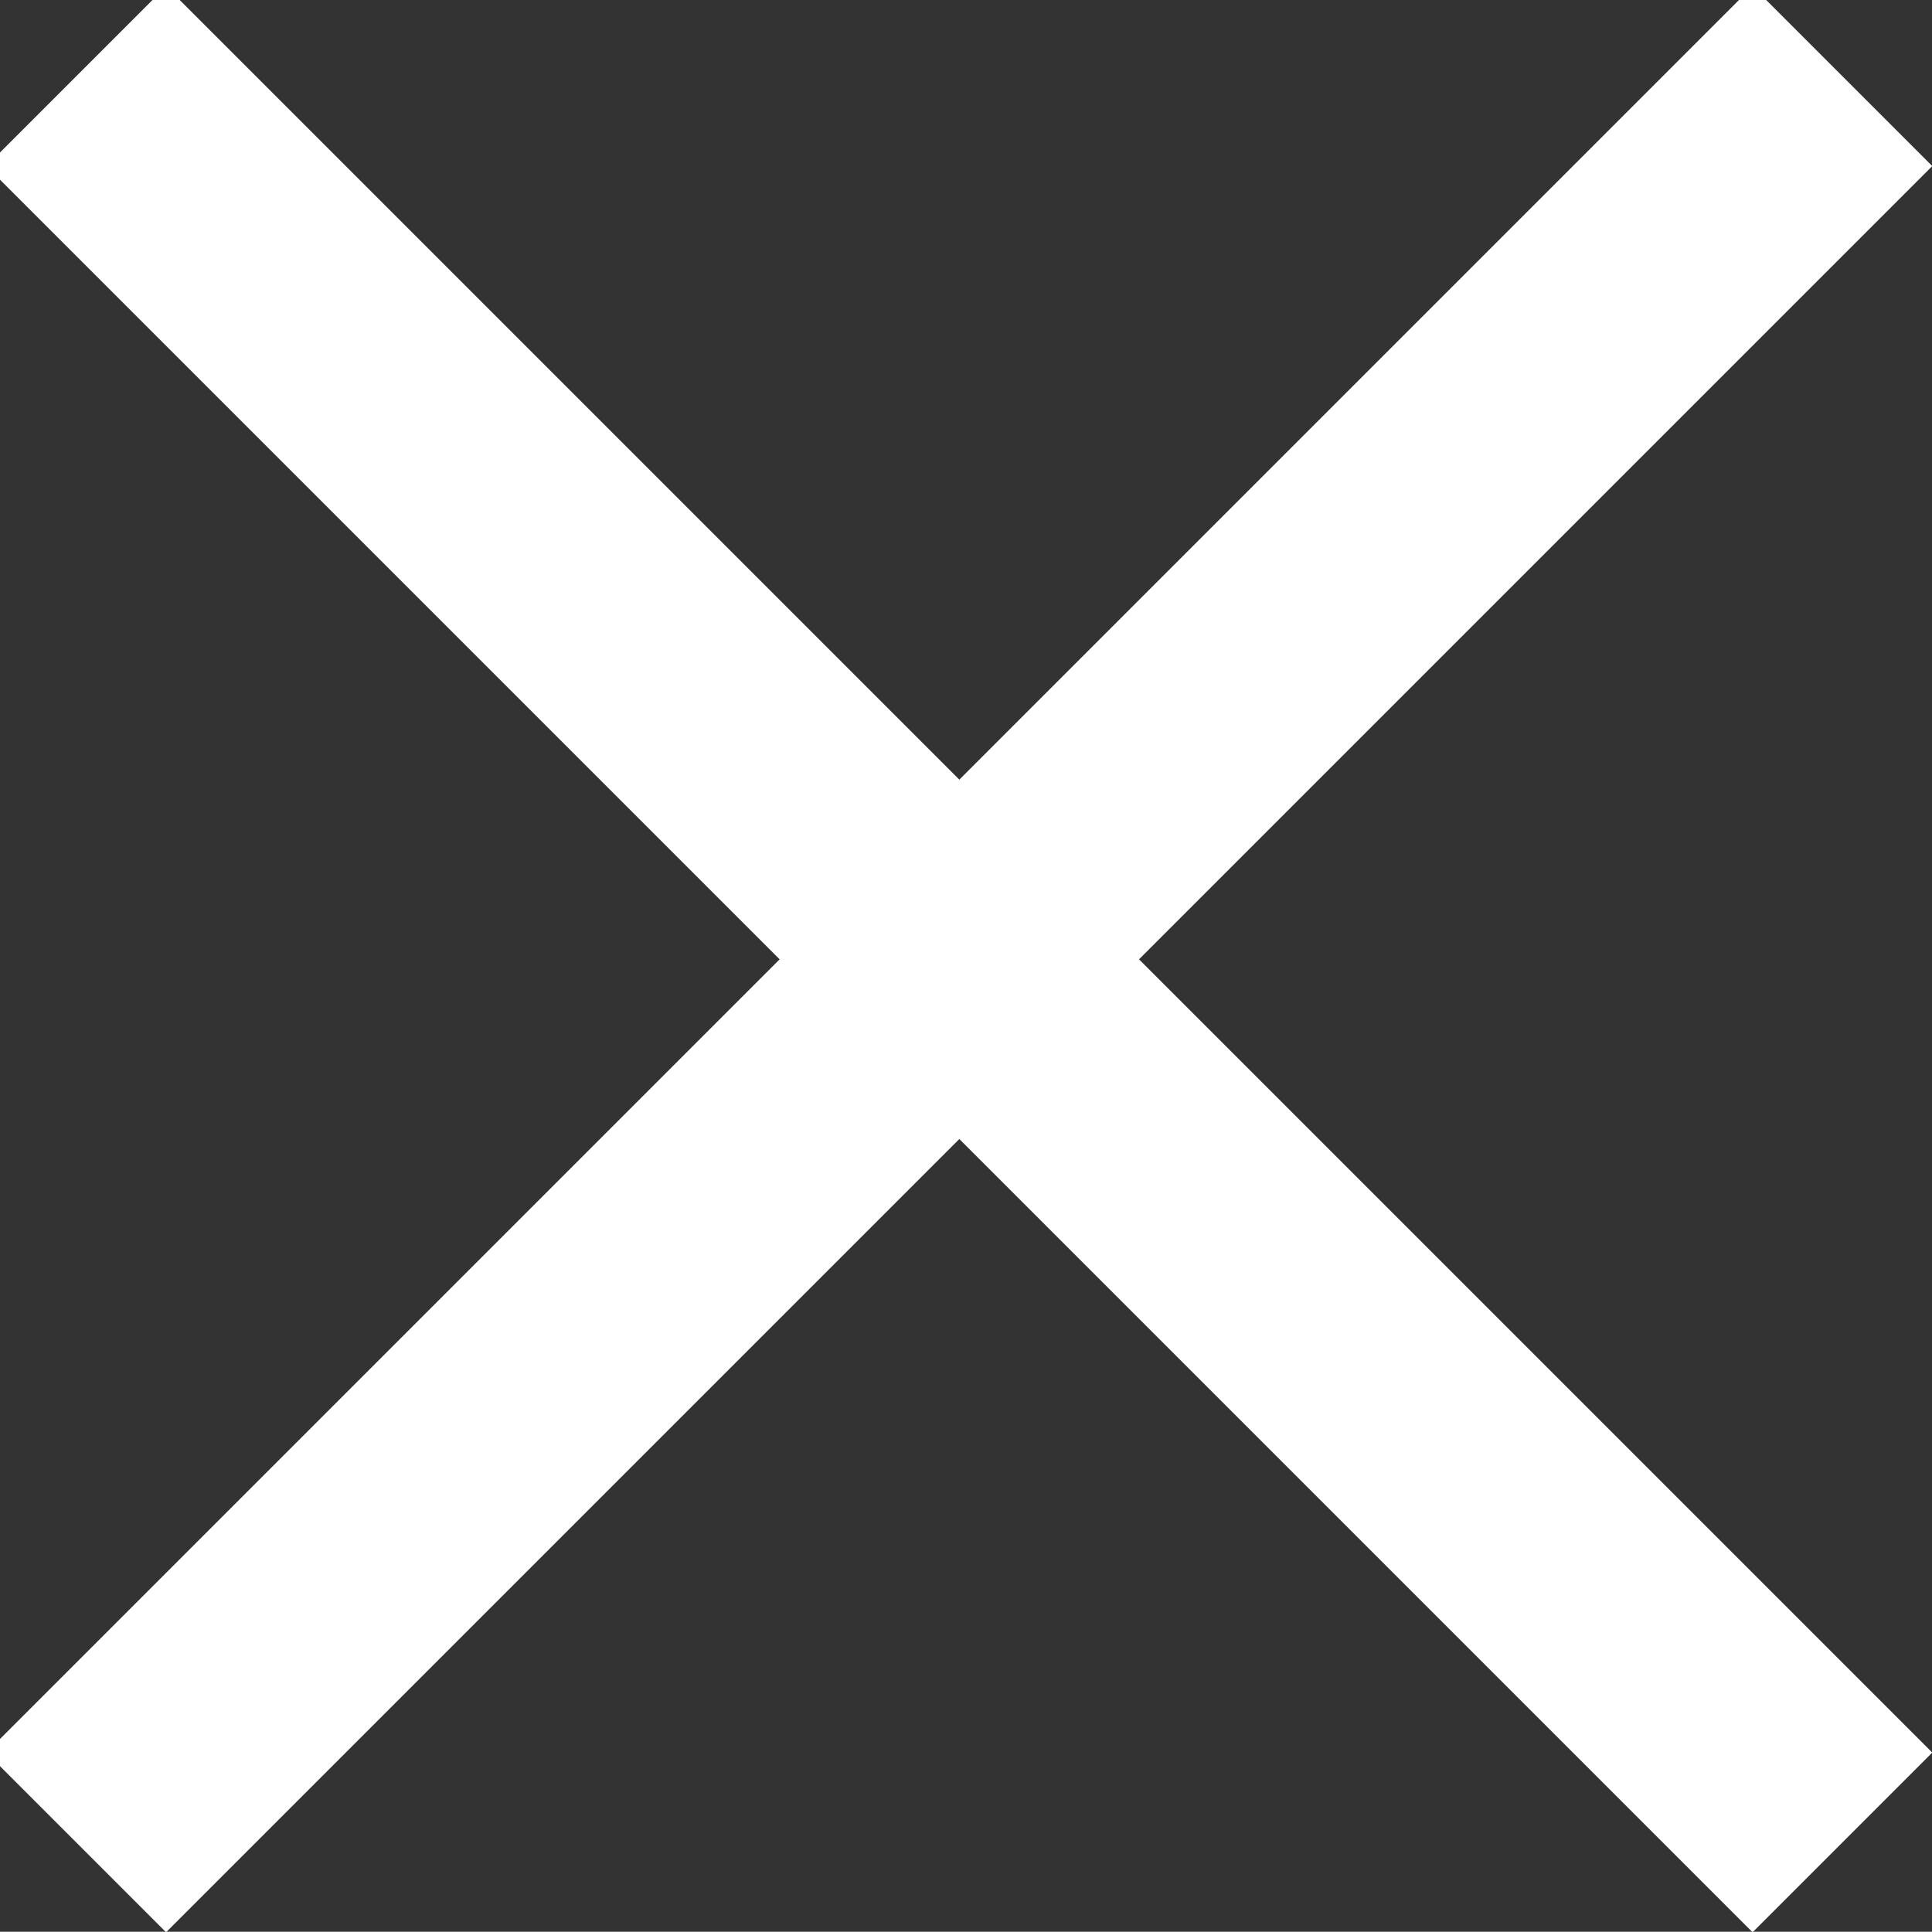 <svg width="30.41" height="30.406" viewBox="0 0 30.41 30.406" xmlns="http://www.w3.org/2000/svg" xmlns:xlink="http://www.w3.org/1999/xlink">
  <rect x="0" y="0" width="30.41" height="30.406" fill="#333333" stroke="none"/>
  <line x1="1.2" y1="1.2" x2="29" y2="29" stroke="#fff" stroke-width="4"/>
  <line x1="1.2" y1="29" x2="29" y2="1.2" stroke="#fff" stroke-width="4"/>
</svg>

